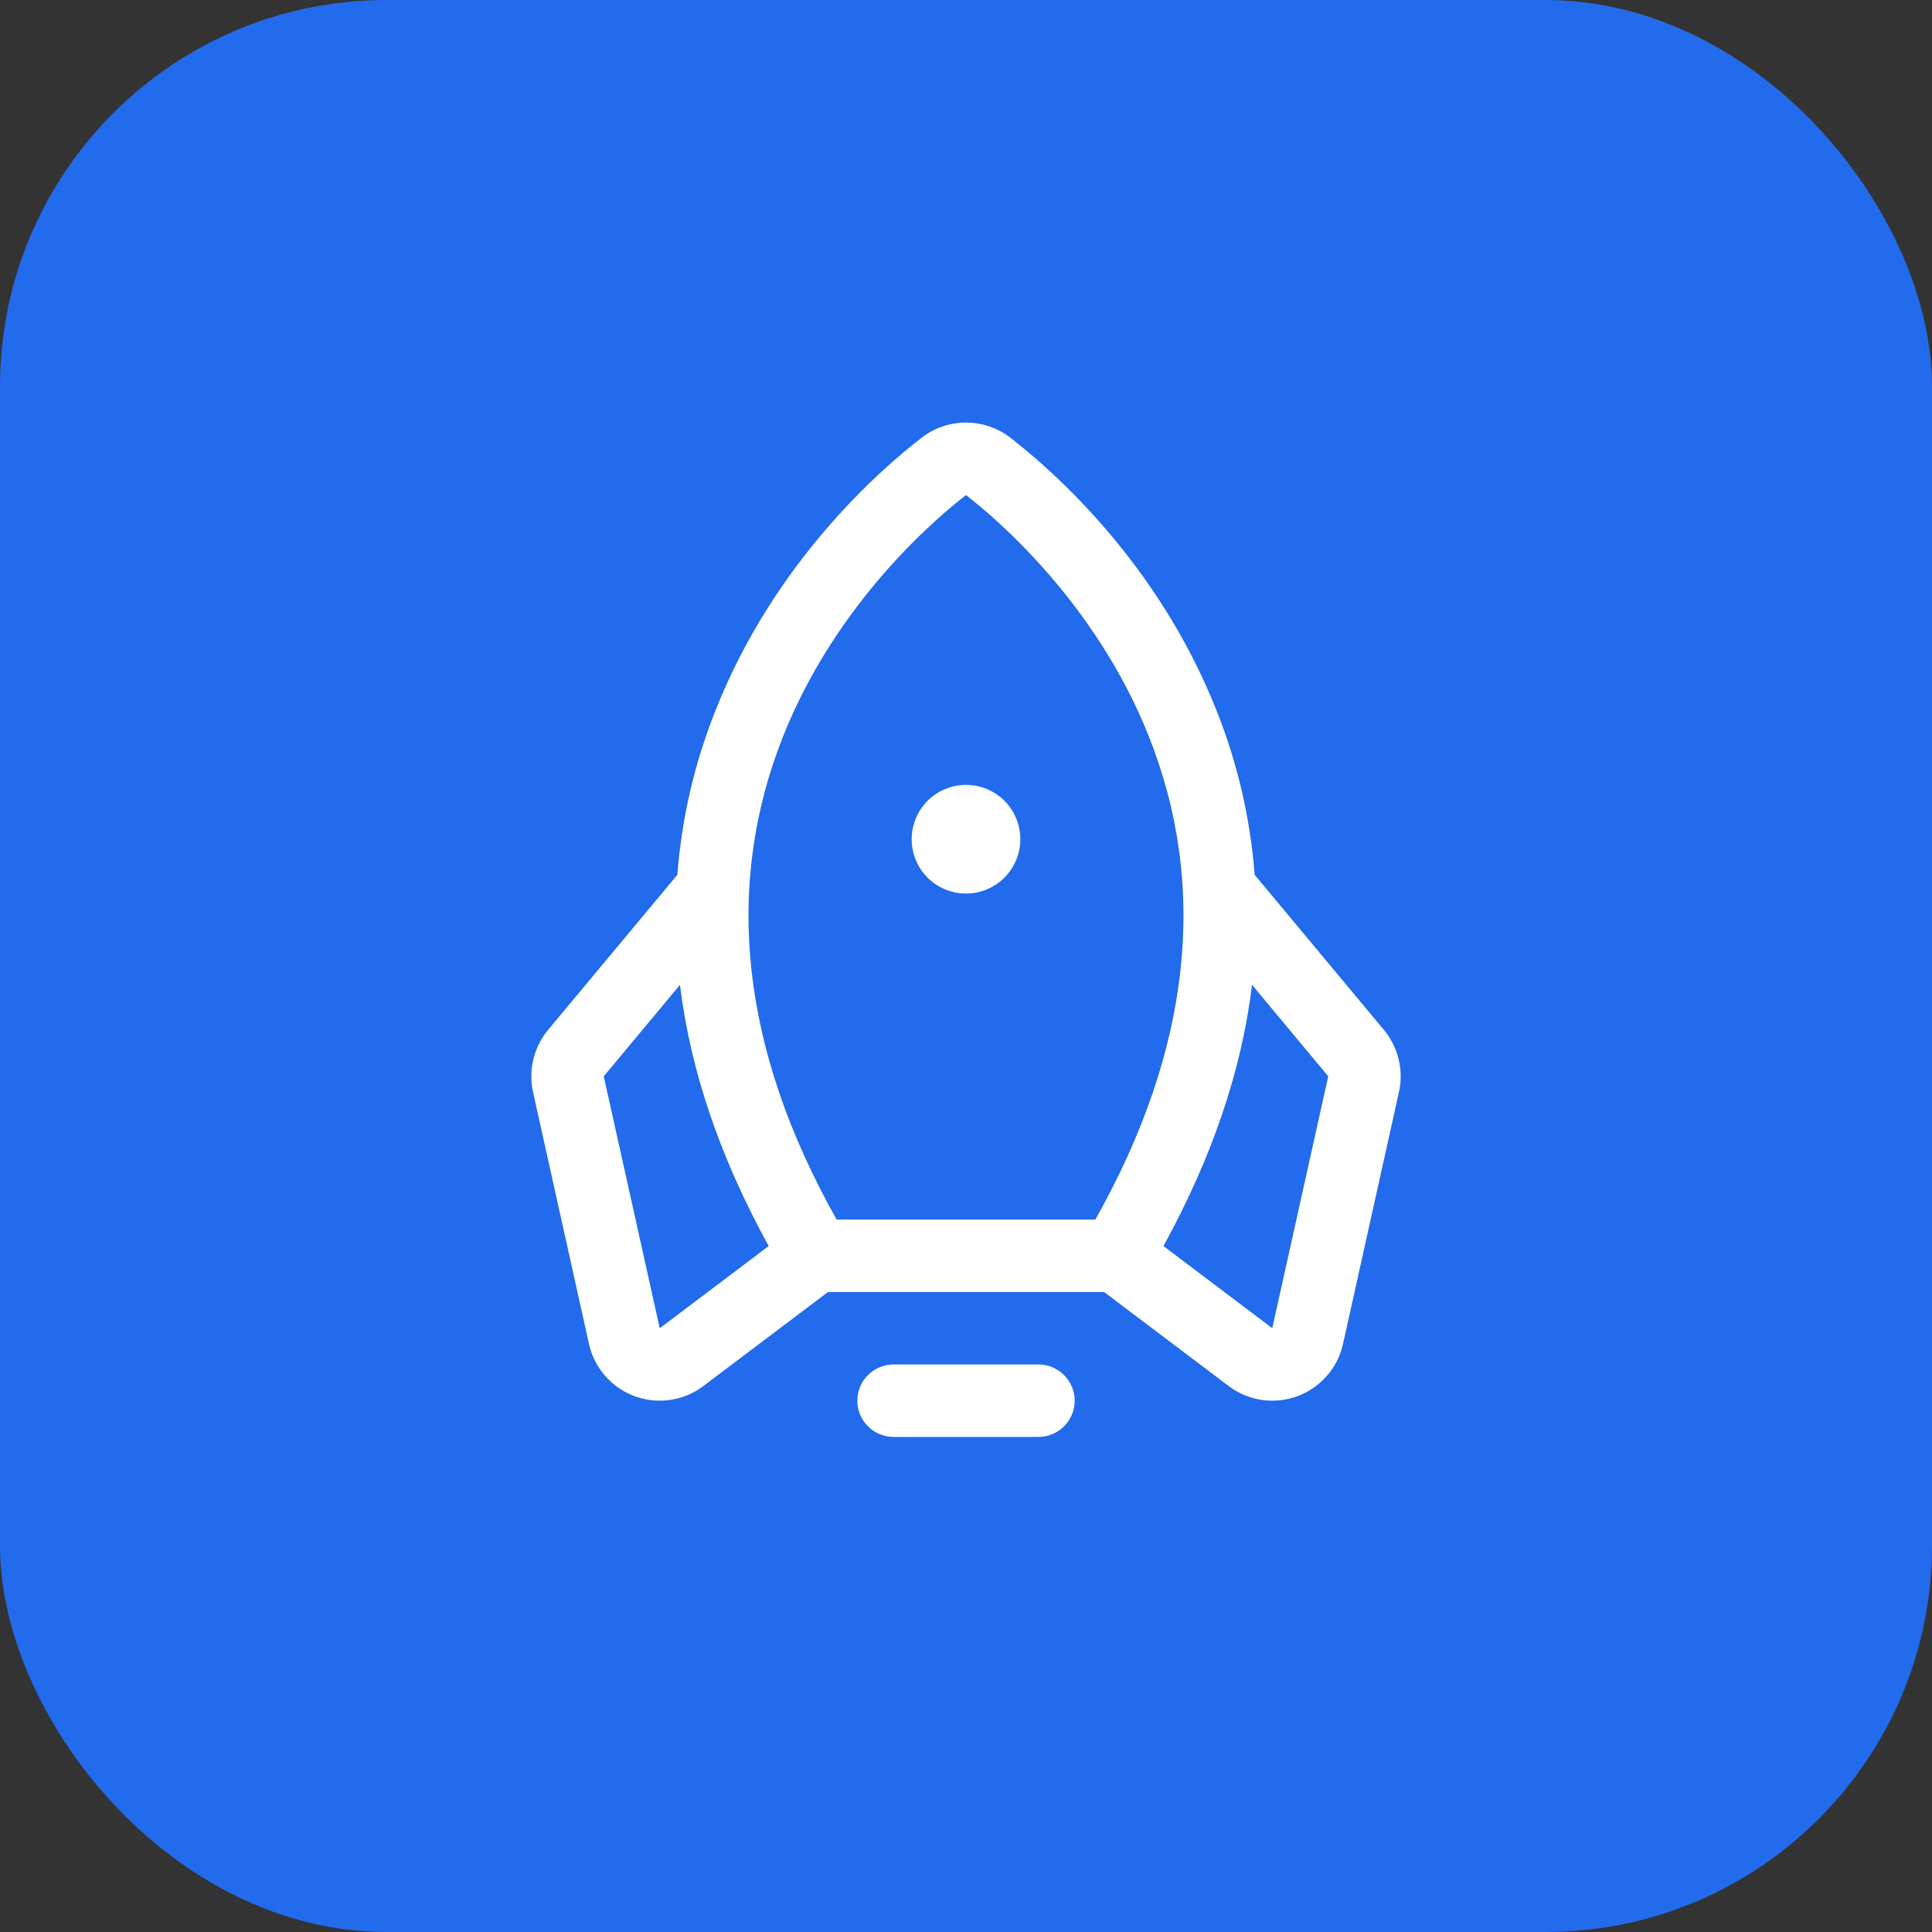 <svg width="40" height="40" viewBox="0 0 40 40" fill="none" xmlns="http://www.w3.org/2000/svg">
<rect x="0" y="0" width="40" height="40" fill="#333333" stroke="none"/>
<rect width="40" height="40" rx="8" fill="#226BEC"/>
<path d="M22.25 29C22.25 29.199 22.171 29.39 22.03 29.53C21.89 29.671 21.699 29.75 21.5 29.75H18.5C18.301 29.75 18.11 29.671 17.97 29.53C17.829 29.39 17.75 29.199 17.75 29C17.75 28.801 17.829 28.61 17.97 28.47C18.11 28.329 18.301 28.25 18.5 28.25H21.5C21.699 28.25 21.89 28.329 22.03 28.47C22.171 28.61 22.25 28.801 22.25 29ZM20 18.5C20.223 18.5 20.44 18.434 20.625 18.31C20.81 18.187 20.954 18.011 21.039 17.805C21.125 17.6 21.147 17.374 21.103 17.155C21.06 16.937 20.953 16.737 20.796 16.579C20.638 16.422 20.438 16.315 20.22 16.272C20.001 16.228 19.775 16.25 19.57 16.336C19.364 16.421 19.188 16.565 19.065 16.75C18.941 16.935 18.875 17.152 18.875 17.375C18.875 17.673 18.994 17.959 19.204 18.171C19.416 18.381 19.702 18.5 20 18.5ZM28.964 22.609L27.806 27.824C27.751 28.072 27.634 28.302 27.466 28.492C27.298 28.682 27.085 28.827 26.846 28.912C26.607 28.997 26.35 29.021 26.1 28.98C25.849 28.939 25.613 28.835 25.414 28.678L22.86 26.75H17.142L14.586 28.678C14.386 28.835 14.151 28.939 13.9 28.98C13.65 29.021 13.393 28.997 13.154 28.912C12.915 28.827 12.702 28.682 12.534 28.492C12.366 28.302 12.249 28.072 12.194 27.824L11.036 22.609C10.986 22.385 10.989 22.153 11.043 21.93C11.097 21.708 11.201 21.5 11.347 21.324L14.024 18.112C14.114 16.931 14.385 15.772 14.828 14.674C16.037 11.642 18.203 9.74 19.081 9.063C19.344 8.859 19.667 8.749 20 8.749C20.333 8.749 20.656 8.859 20.919 9.063C21.794 9.74 23.963 11.642 25.172 14.674C25.615 15.772 25.886 16.931 25.976 18.112L28.653 21.324C28.799 21.5 28.903 21.708 28.957 21.93C29.011 22.153 29.014 22.385 28.964 22.609ZM17.322 25.25H22.678C24.658 21.731 25.029 18.361 23.779 15.23C22.677 12.466 20.608 10.719 20 10.25C19.39 10.719 17.322 12.466 16.219 15.23C14.971 18.361 15.341 21.731 17.322 25.25ZM15.915 25.798C14.906 23.964 14.293 22.161 14.078 20.39L12.5 22.284L13.659 27.5L13.676 27.488L15.915 25.798ZM27.5 22.284L25.922 20.39C25.708 22.157 25.097 23.96 24.088 25.798L26.324 27.486L26.341 27.498L27.5 22.284Z" fill="white"/>
</svg>
